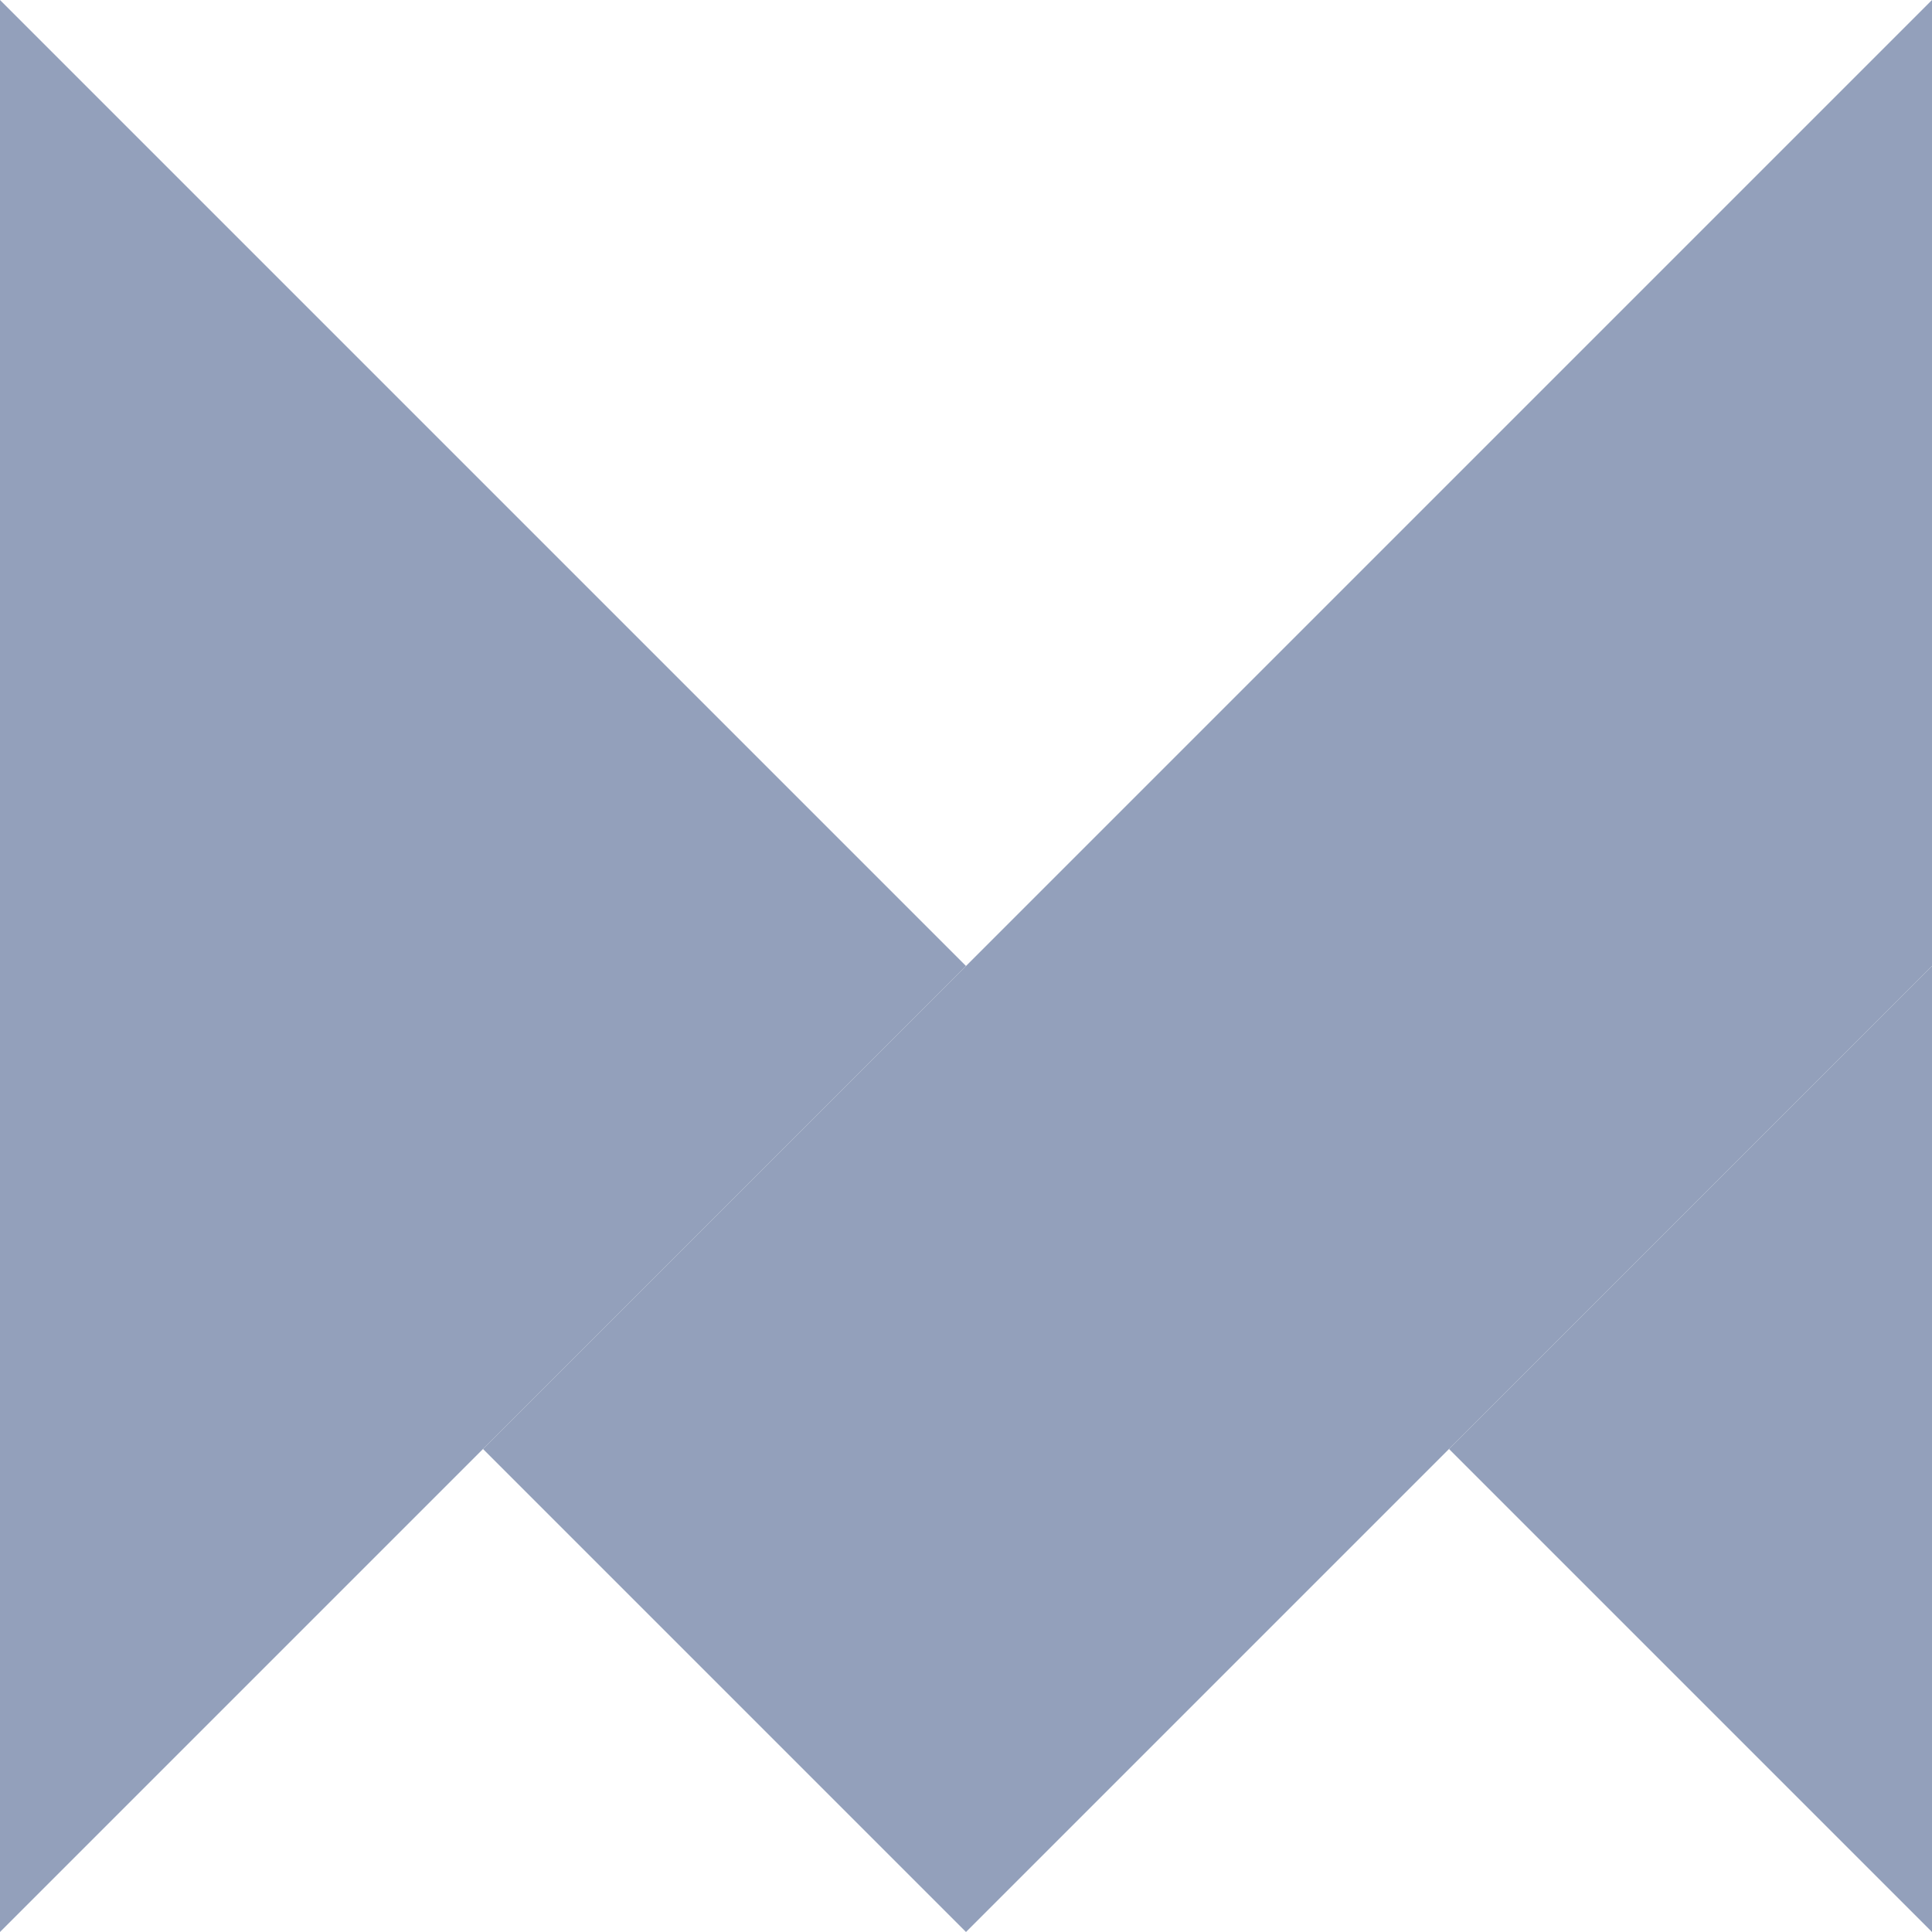 <svg width="24" height="24" viewBox="0 0 24 24" fill="none" xmlns="http://www.w3.org/2000/svg">
<path d="M24 0V12L18 18L12 24L6 18L12 12L24 0Z" fill="#93A0BB"/>
<path d="M24 12V24L18 18L24 12Z" fill="#93A0BB"/>
<path d="M12 12L6 18L0 24V0L6 6L12 12Z" fill="#93A0BB"/>
</svg>
